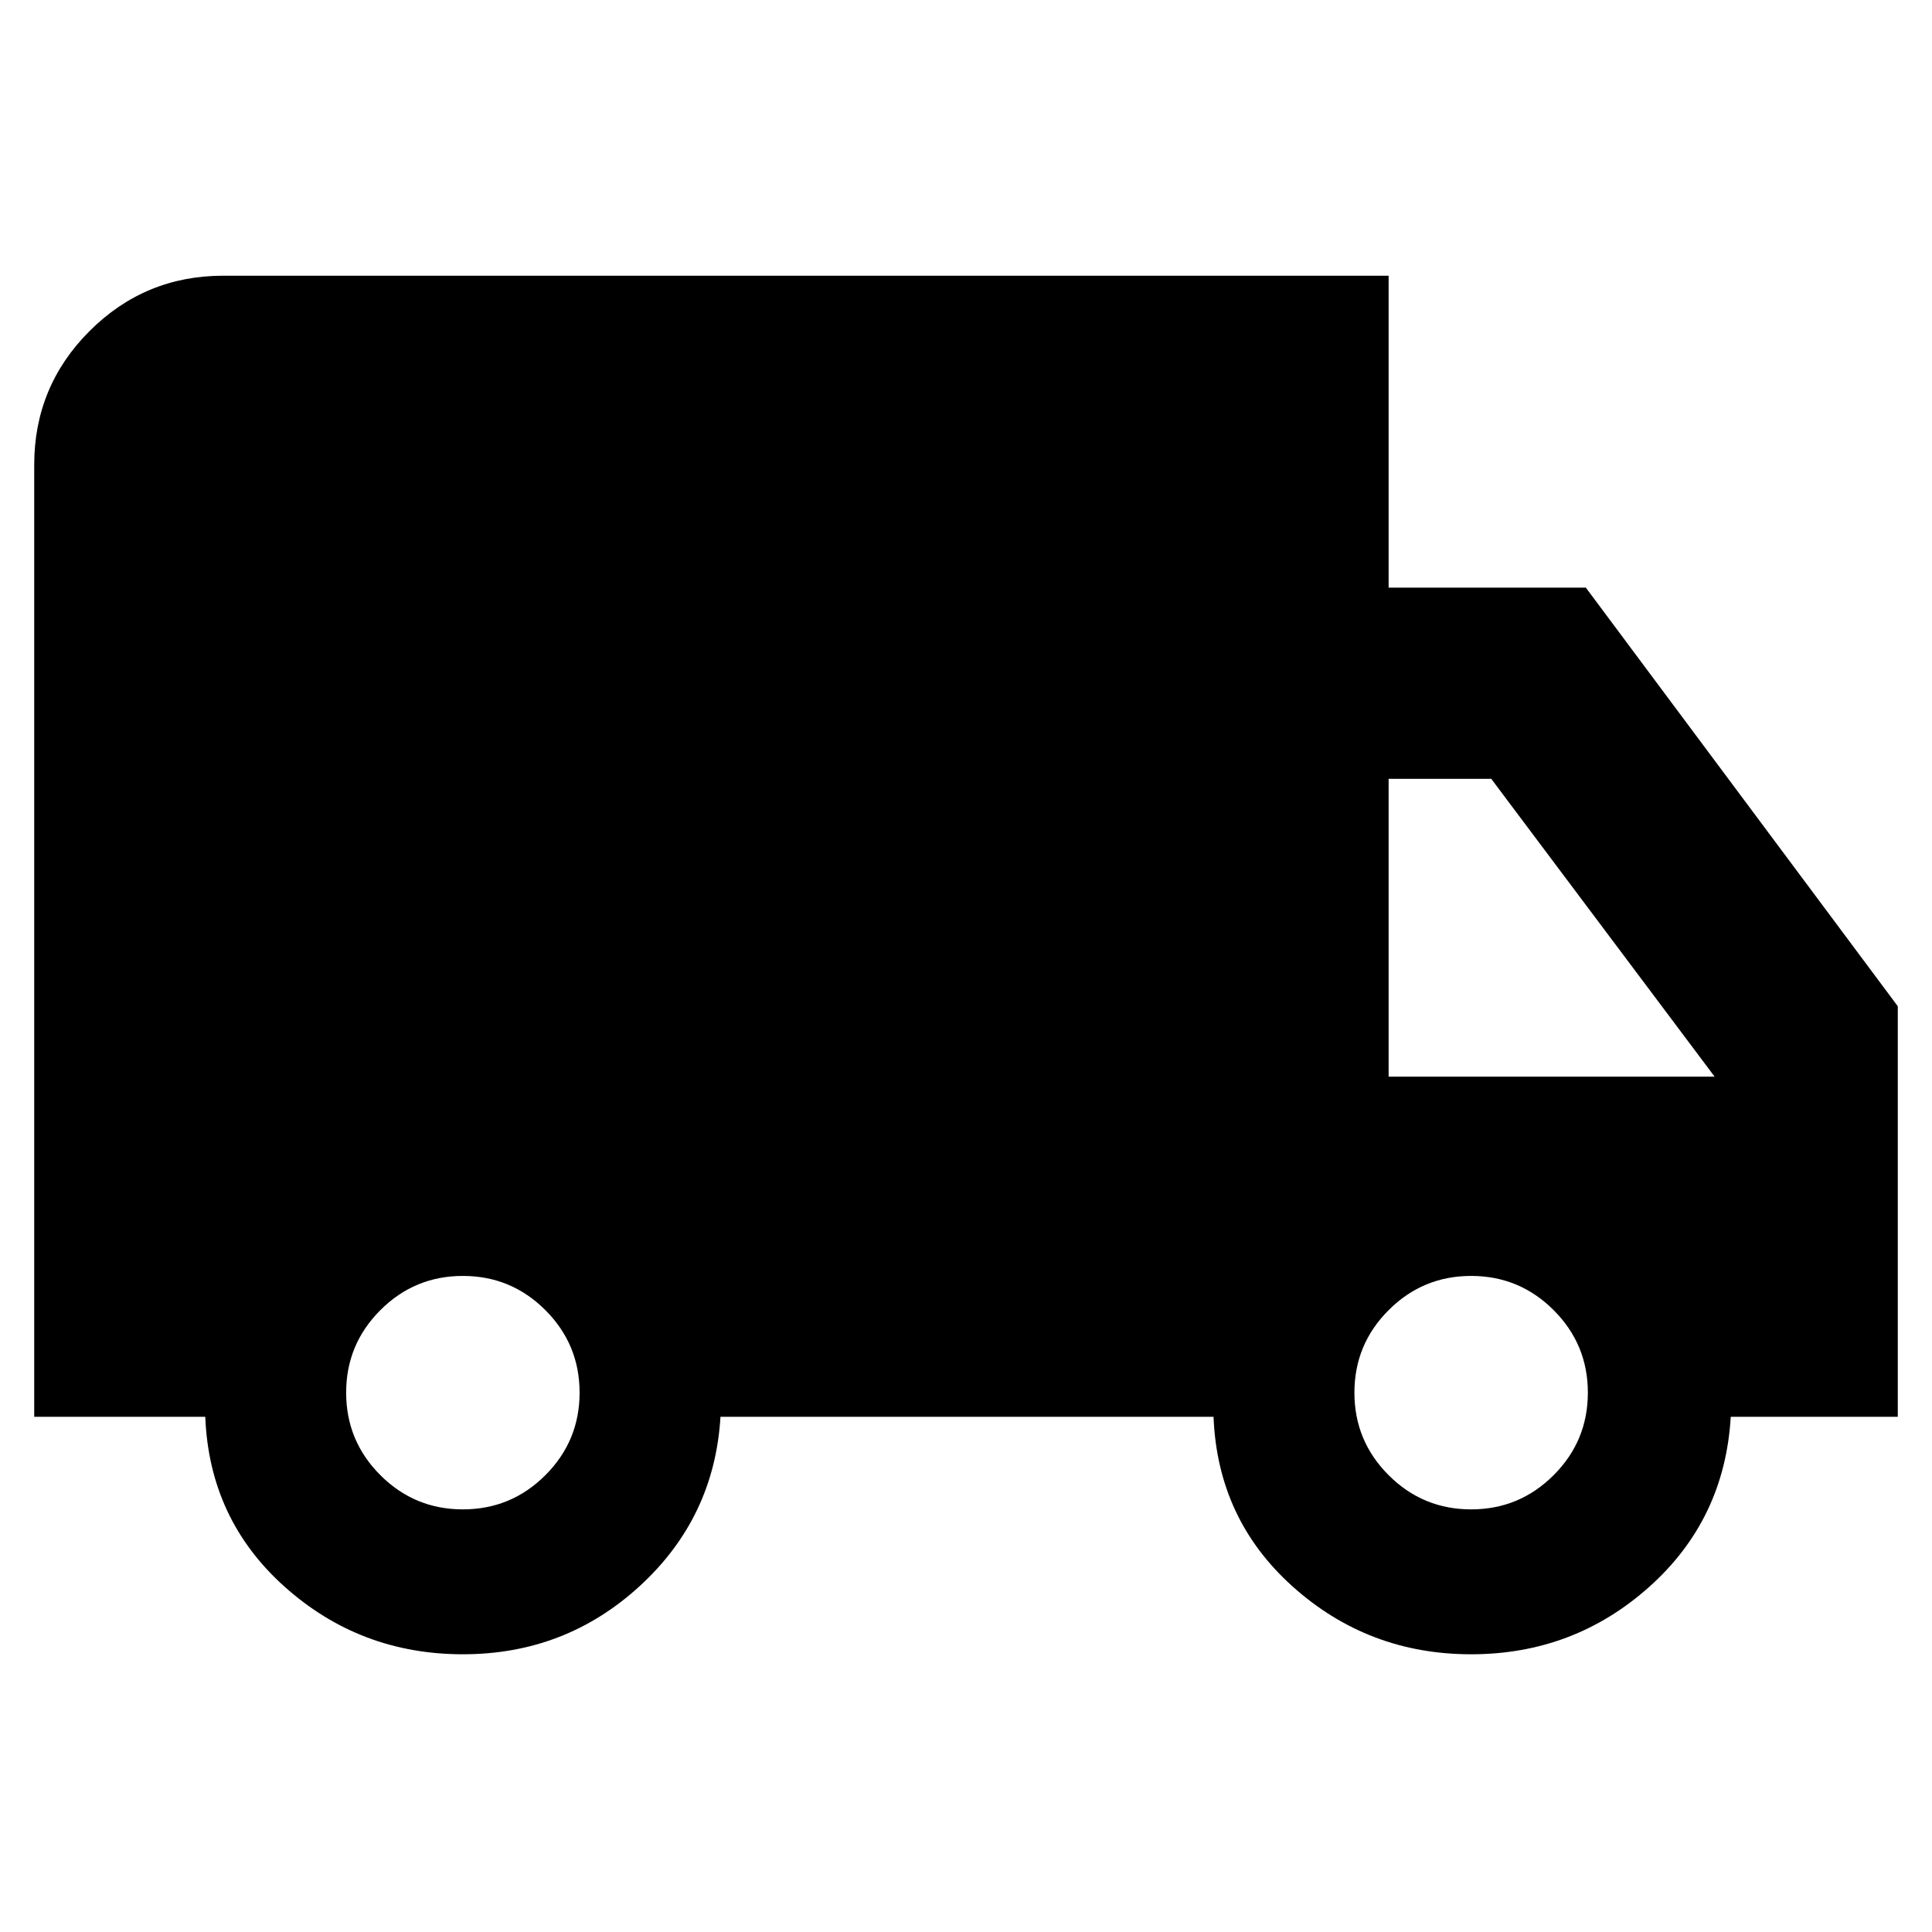 <svg xmlns="http://www.w3.org/2000/svg" width="48" height="48" viewBox="0 0 48 48"><path d="M11.5 41.1q-2.55 0-4.425-1.675T5.1 35.2H.85V11.55q0-1.95 1.375-3.325Q3.6 6.85 5.55 6.85H34.5v7.75h4.9L47.15 25v10.2H43q-.15 2.55-2.025 4.225Q39.1 41.1 36.55 41.1t-4.425-1.675Q30.25 37.75 30.15 35.2H17.9q-.15 2.5-2 4.2-1.85 1.7-4.4 1.7Zm0-3.6q1.2 0 2.05-.85.85-.85.85-2.05 0-1.2-.85-2.05-.85-.85-2.05-.85-1.2 0-2.05.85-.85.85-.85 2.05 0 1.2.85 2.05.85.85 2.05.85Zm25.05 0q1.2 0 2.05-.85.85-.85.85-2.05 0-1.2-.85-2.05-.85-.85-2.05-.85-1.2 0-2.05.85-.85.85-.85 2.05 0 1.2.85 2.05.85.85 2.05.85ZM34.5 26.75h8.1l-5.55-7.4H34.5Z"/></svg>